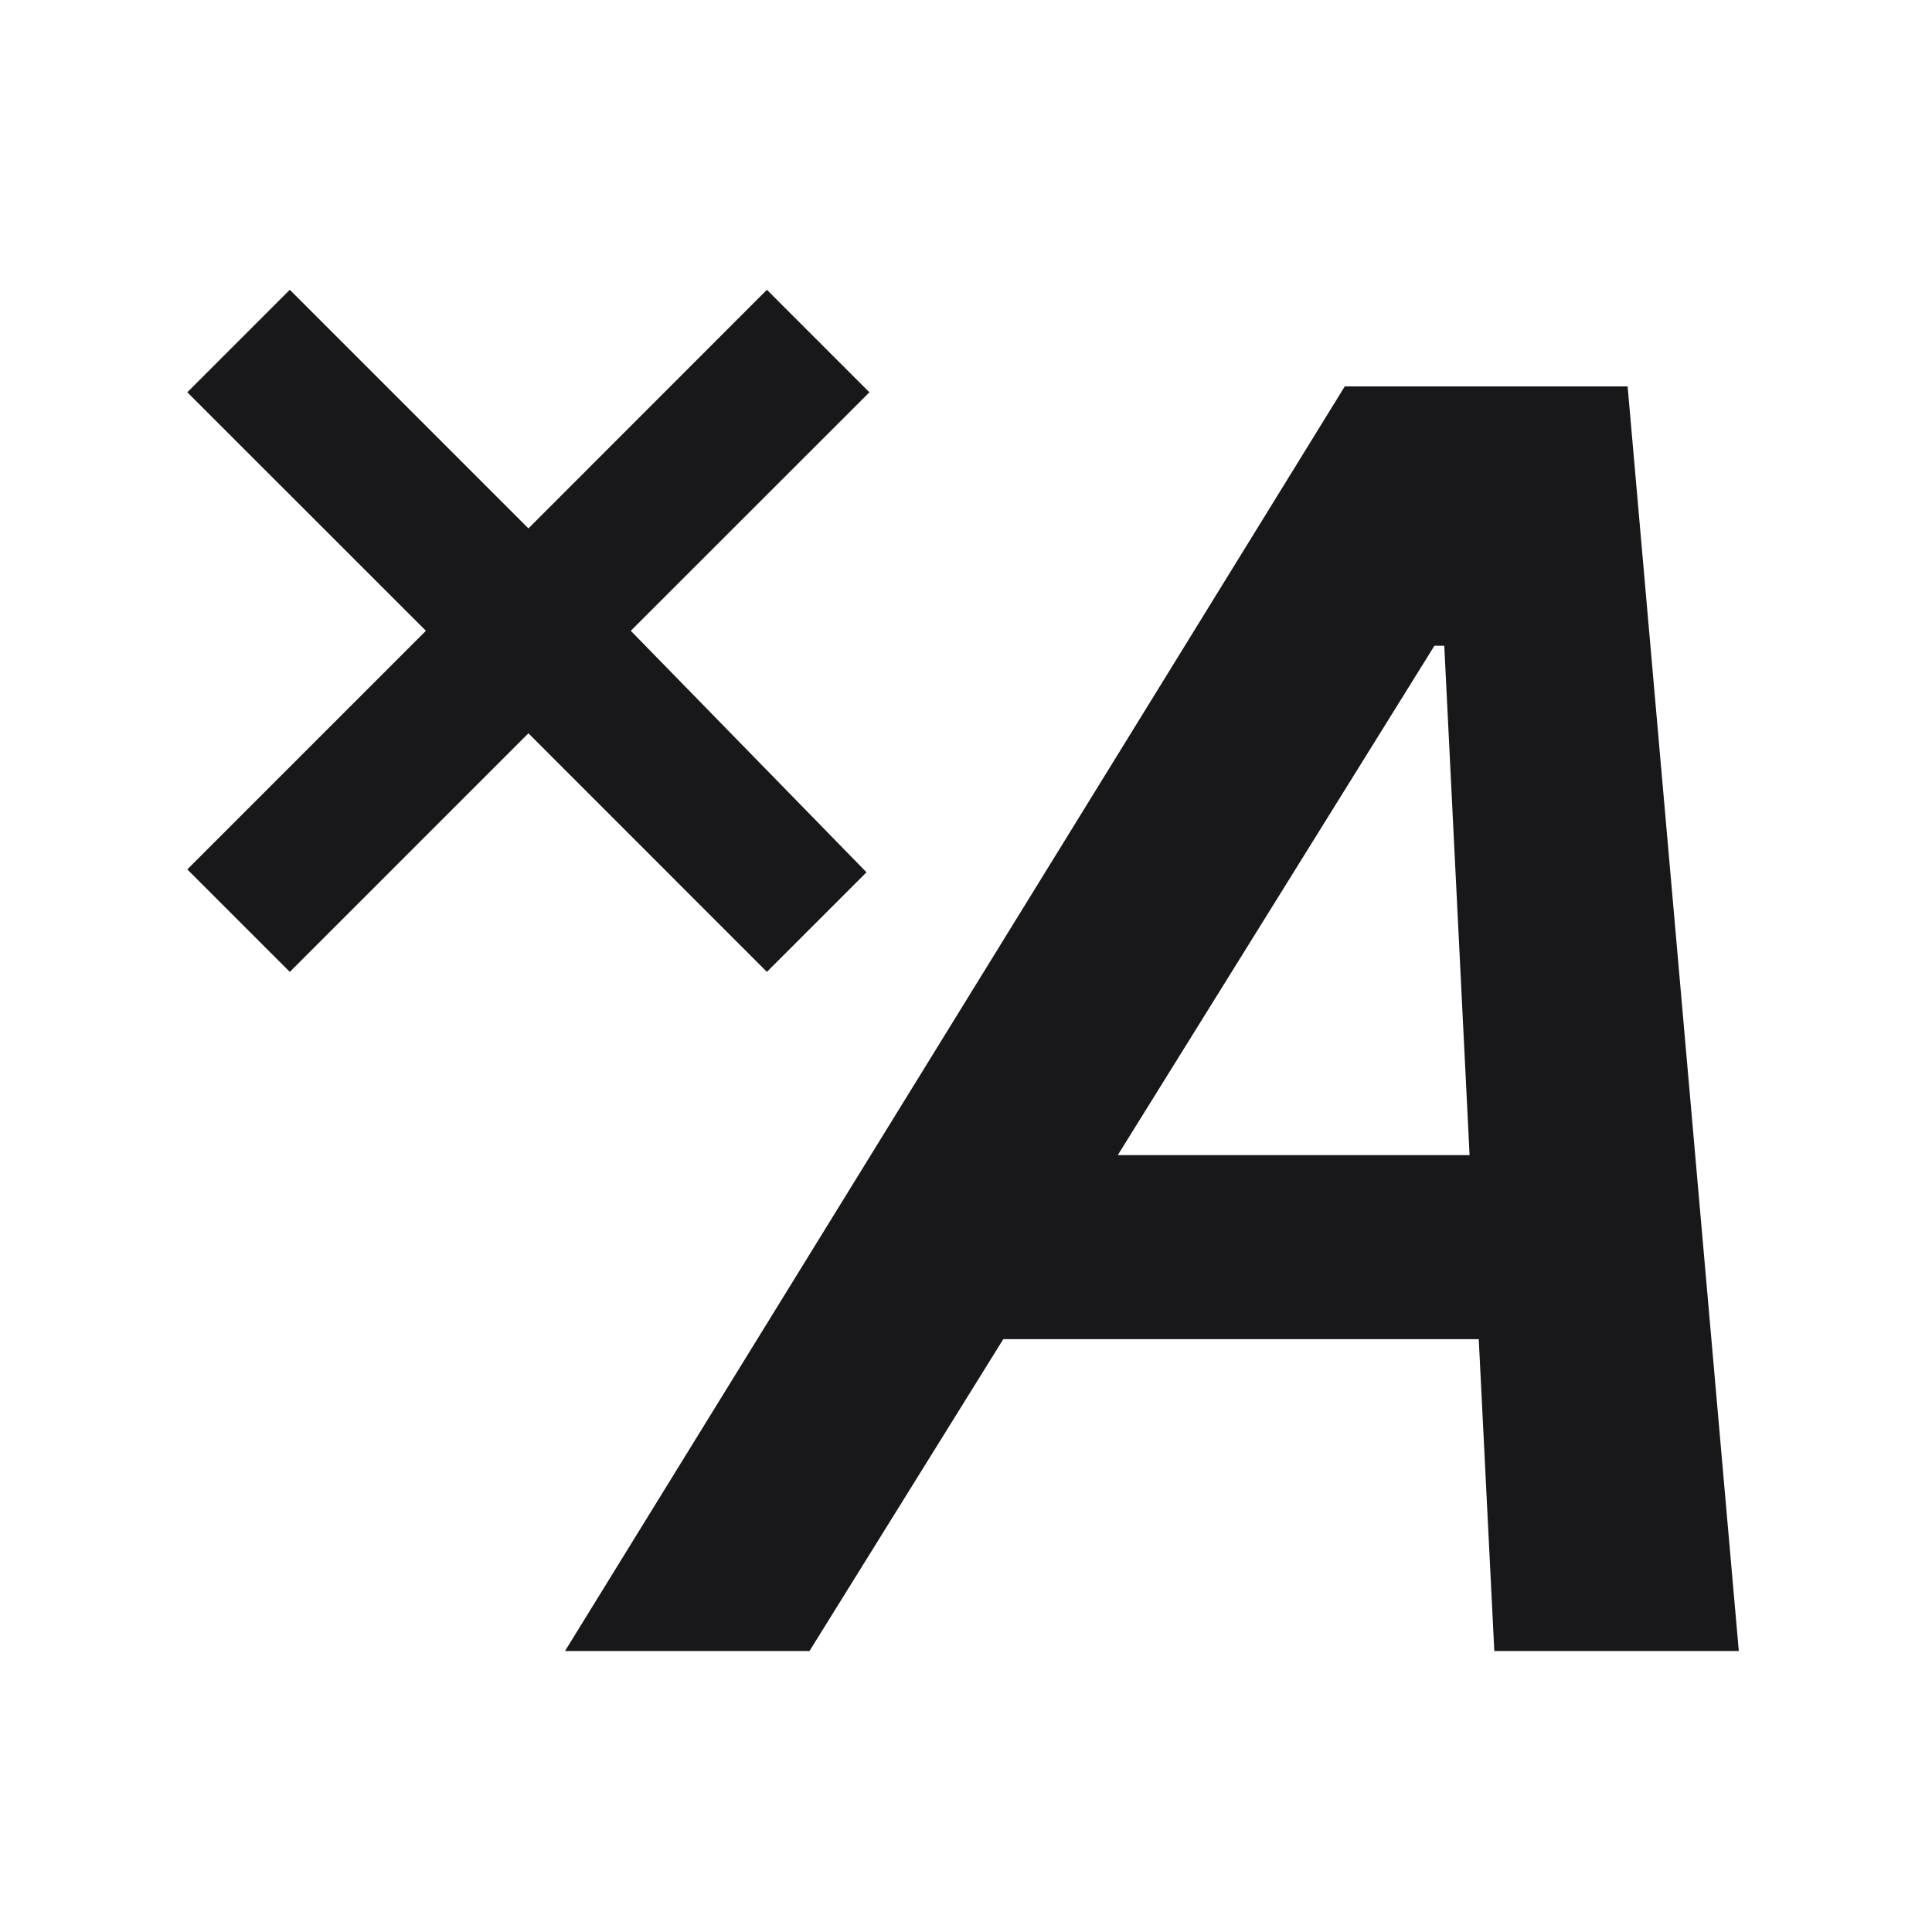 <svg width="20" height="20" viewBox="0 0 20 20" fill="none" xmlns="http://www.w3.org/2000/svg">
<g id="WYSIWYG Icon">
<g id="Vector">
<path d="M5.47 5.47L7.939 3L9 4.061L6.53 6.53L8.97 9.03L7.939 10.061L5.47 7.591L3 10.061L1.939 9L4.409 6.53L1.939 4.061L3 3L5.47 5.47Z" fill="#18181B"/>
<path fill-rule="evenodd" clip-rule="evenodd" d="M13.921 4L5.849 17.091H8.38L10.386 13.863H15.308L15.469 17.091H18L16.849 4H13.921ZM15.213 11.958L14.951 6.685H14.849L11.571 11.958H15.213Z" fill="#18181B"/>
</g>
</g>
</svg>
